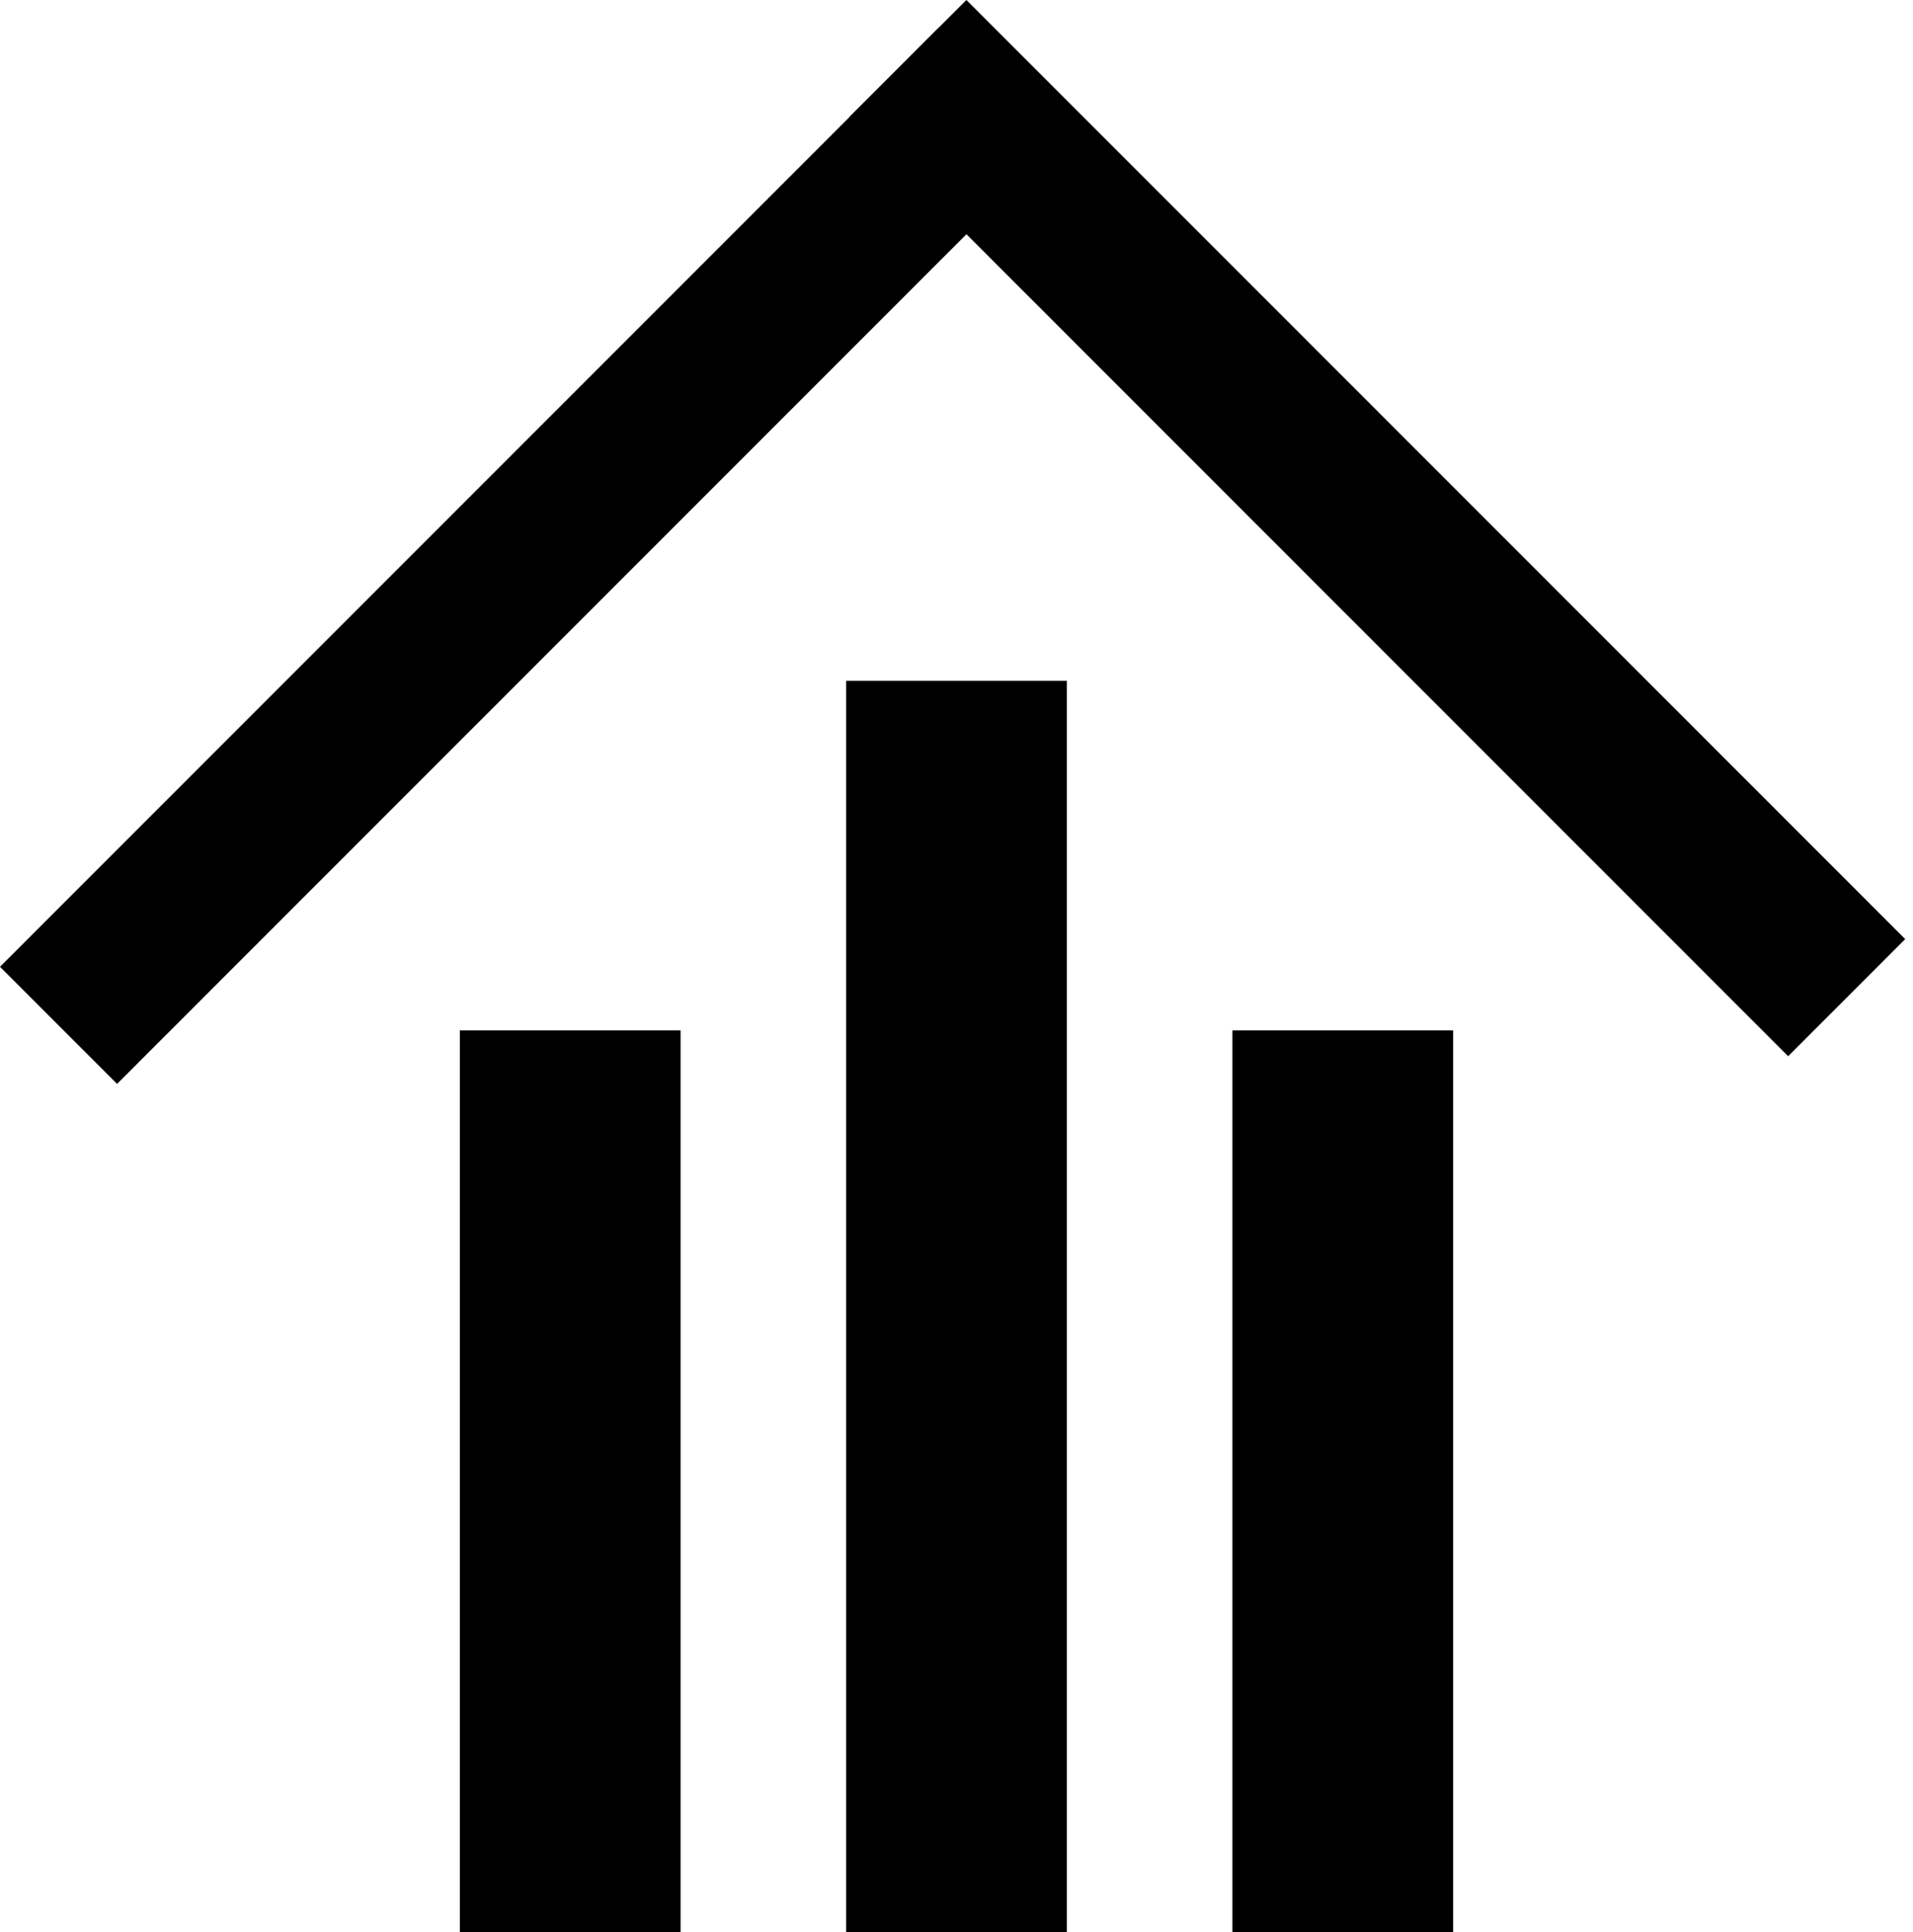 <svg width="104" height="105" viewBox="0 0 104 105" fill="none" xmlns="http://www.w3.org/2000/svg">
<rect x="25" y="56" width="12" height="49" fill="black"/>
<rect x="46" y="37" width="12" height="68" fill="black"/>
<rect x="67" y="56" width="12" height="49" fill="black"/>
<rect x="51.039" y="1.504" width="9" height="72.18" transform="rotate(45 51.039 1.504)" fill="black"/>
<rect x="46.174" y="6.363" width="9" height="72.18" transform="rotate(-45 46.174 6.363)" fill="black"/>
</svg>
